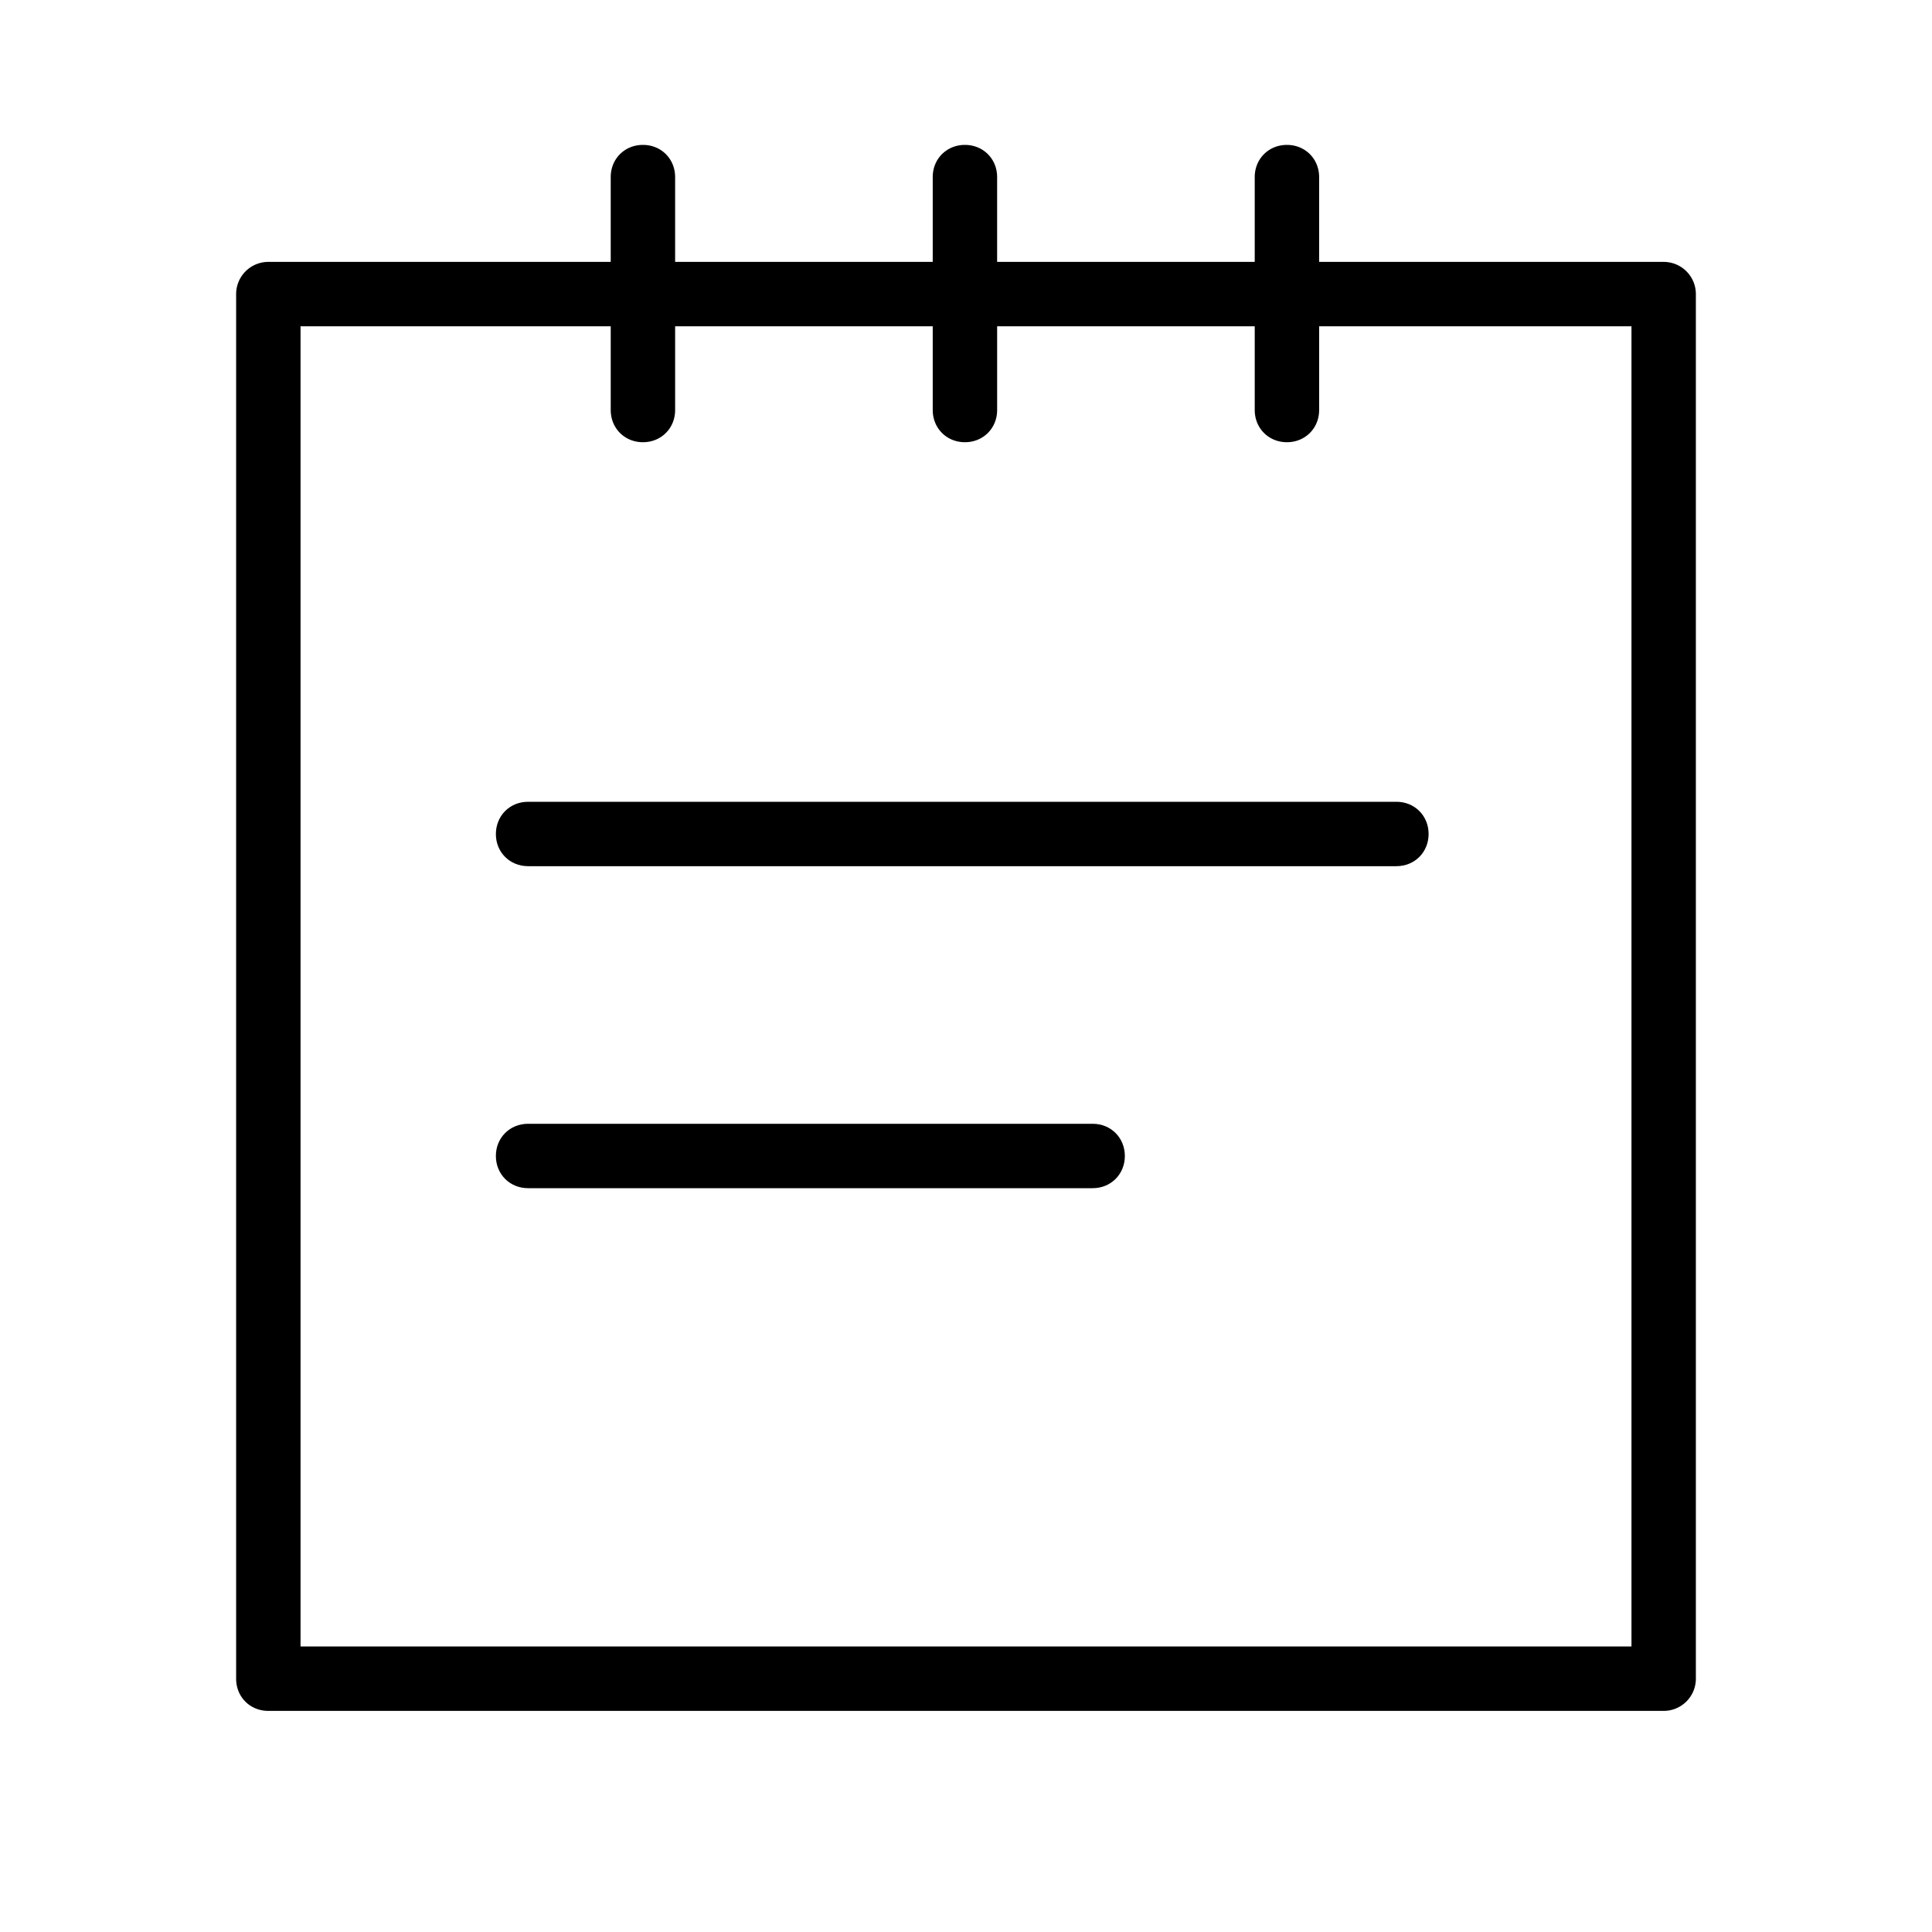 <svg viewBox="0 0 14 18" width="20" height="20" aria-hidden="true" class="m-icon m-icon--xxl ">
            <path fill="#000" d="M13.5 2.44h-3.21v-.79c0-.17-.13-.3-.3-.3s-.3.13-.3.3v.79h-2.4v-.79c0-.17-.13-.3-.3-.3s-.3.13-.3.3v.79h-2.4v-.79c0-.17-.13-.3-.3-.3s-.3.13-.3.3v.79H.5a.3.3 0 0 0-.3.3v12.9c0 .17.13.3.3.3h13a.3.3 0 0 0 .3-.3V2.74a.3.3 0 0 0-.3-.3zm-.3 12.9H.8V3.04h2.89v.78c0 .17.13.3.3.3s.3-.13.3-.3v-.78h2.4v.78c0 .17.13.3.3.3s.3-.13.3-.3v-.78h2.4v.78c0 .17.13.3.3.3s.3-.13.3-.3v-.78h2.91v12.3z">
            </path>
            <path fill="#000" d="M2.92 7.47c-.17 0-.3.13-.3.3s.13.3.3.3h8.09c.17 0 .3-.13.3-.3s-.13-.3-.3-.3H2.92zm5.26 3H2.92c-.17 0-.3.13-.3.3s.13.3.3.3h5.26c.17 0 .3-.13.3-.3s-.13-.3-.3-.3z">
            </path>
           </svg>